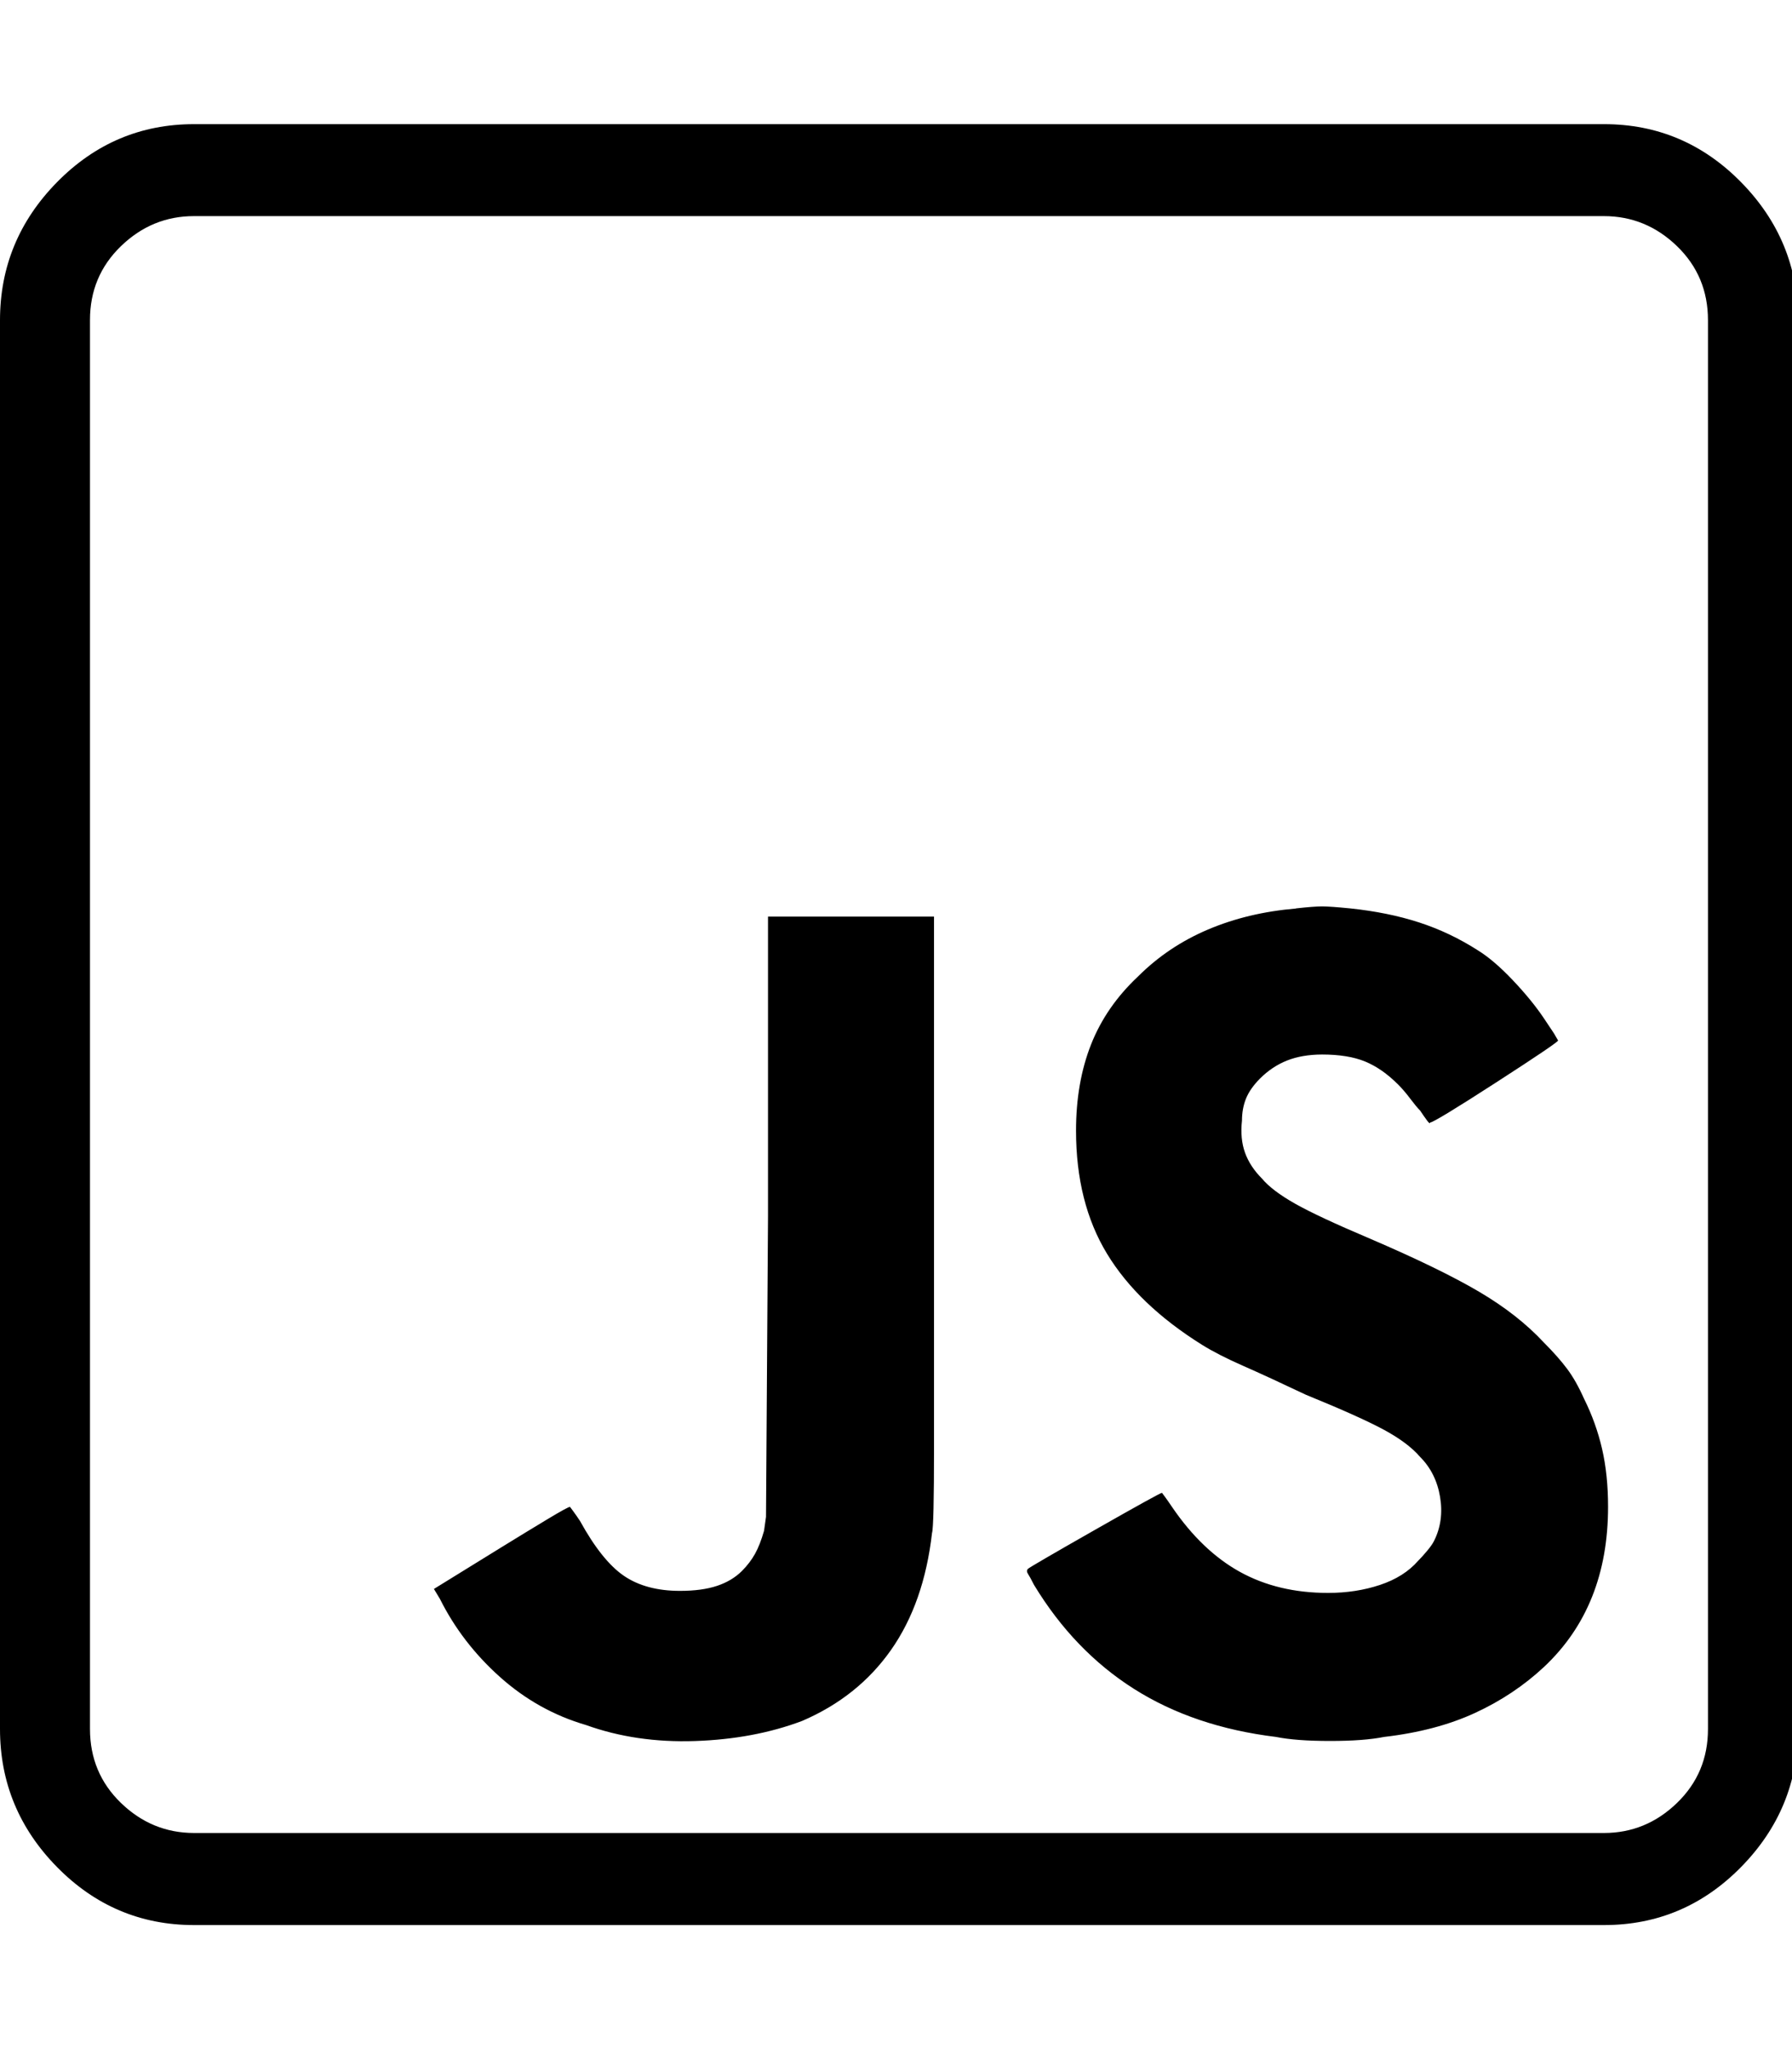 <!-- Generated by IcoMoon.io -->
<svg version="1.1" xmlns="http://www.w3.org/2000/svg" width="28" height="32" viewBox="0 0 28 32">
<title>javascript</title>
<path d="M20.25 14.188q-0.75 0.063-1.375 0.328t-1.094 0.734q-0.5 0.469-0.734 1.063t-0.234 1.344q0 1.125 0.484 1.922t1.484 1.422q0.25 0.156 0.641 0.328t0.984 0.453q0.844 0.344 1.219 0.547t0.563 0.422q0.25 0.25 0.313 0.625t-0.094 0.688q-0.031 0.063-0.109 0.156t-0.141 0.156q-0.219 0.25-0.594 0.375t-0.813 0.125q-0.781 0-1.375-0.328t-1.063-1.016q-0.063-0.094-0.109-0.156l-0.047-0.063q-0.031 0-1.047 0.578t-1.047 0.609 0 0.078 0.094 0.172q0.625 1.031 1.563 1.625t2.219 0.75q0.313 0.063 0.844 0.063t0.844-0.063q0.813-0.094 1.422-0.375t1.078-0.719q0.5-0.469 0.75-1.094t0.25-1.406q0-0.5-0.094-0.906t-0.281-0.781q-0.125-0.281-0.266-0.469t-0.359-0.406q-0.406-0.438-1.016-0.797t-1.703-0.828q-0.813-0.344-1.172-0.547t-0.516-0.391q-0.188-0.188-0.266-0.406t-0.047-0.5q0-0.188 0.063-0.344t0.219-0.313q0.188-0.188 0.422-0.281t0.547-0.094q0.406 0 0.672 0.109t0.516 0.359q0.094 0.094 0.188 0.219t0.156 0.188q0.063 0.094 0.109 0.156t0.047 0.031q0.063 0 1.031-0.625t0.969-0.656l-0.063-0.109t-0.156-0.234q-0.188-0.281-0.484-0.594t-0.547-0.469q-0.438-0.281-0.922-0.438t-1.078-0.219q-0.313-0.031-0.438-0.031t-0.406 0.031v0zM12 19l-0.031 4.688-0.031 0.219q-0.063 0.219-0.141 0.359t-0.203 0.266q-0.156 0.156-0.391 0.234t-0.578 0.078q-0.531 0-0.875-0.234t-0.688-0.859q-0.063-0.094-0.109-0.156l-0.047-0.063q-0.031 0-0.344 0.188t-0.719 0.438l-1.063 0.656 0.094 0.156q0.344 0.688 0.938 1.219t1.344 0.75q0.781 0.281 1.703 0.25t1.672-0.313q0.875-0.375 1.391-1.109t0.641-1.828q0.031-0.094 0.031-1.344v-8.281h-2.594v4.688zM25.063 30.063h-22.031q-1.25 0-2.141-0.906t-0.891-2.156v-22q0-1.25 0.891-2.156t2.141-0.906h22.031q1.25 0 2.141 0.906t0.891 2.156v22q0 1.25-0.891 2.156t-2.141 0.906zM3.031 3.375q-0.656 0-1.141 0.469t-0.484 1.156v22q0 0.688 0.484 1.156t1.141 0.469h22.031q0.656 0 1.141-0.469t0.484-1.156v-22q0-0.688-0.484-1.156t-1.141-0.469h-22.031z"></path>
</svg>
